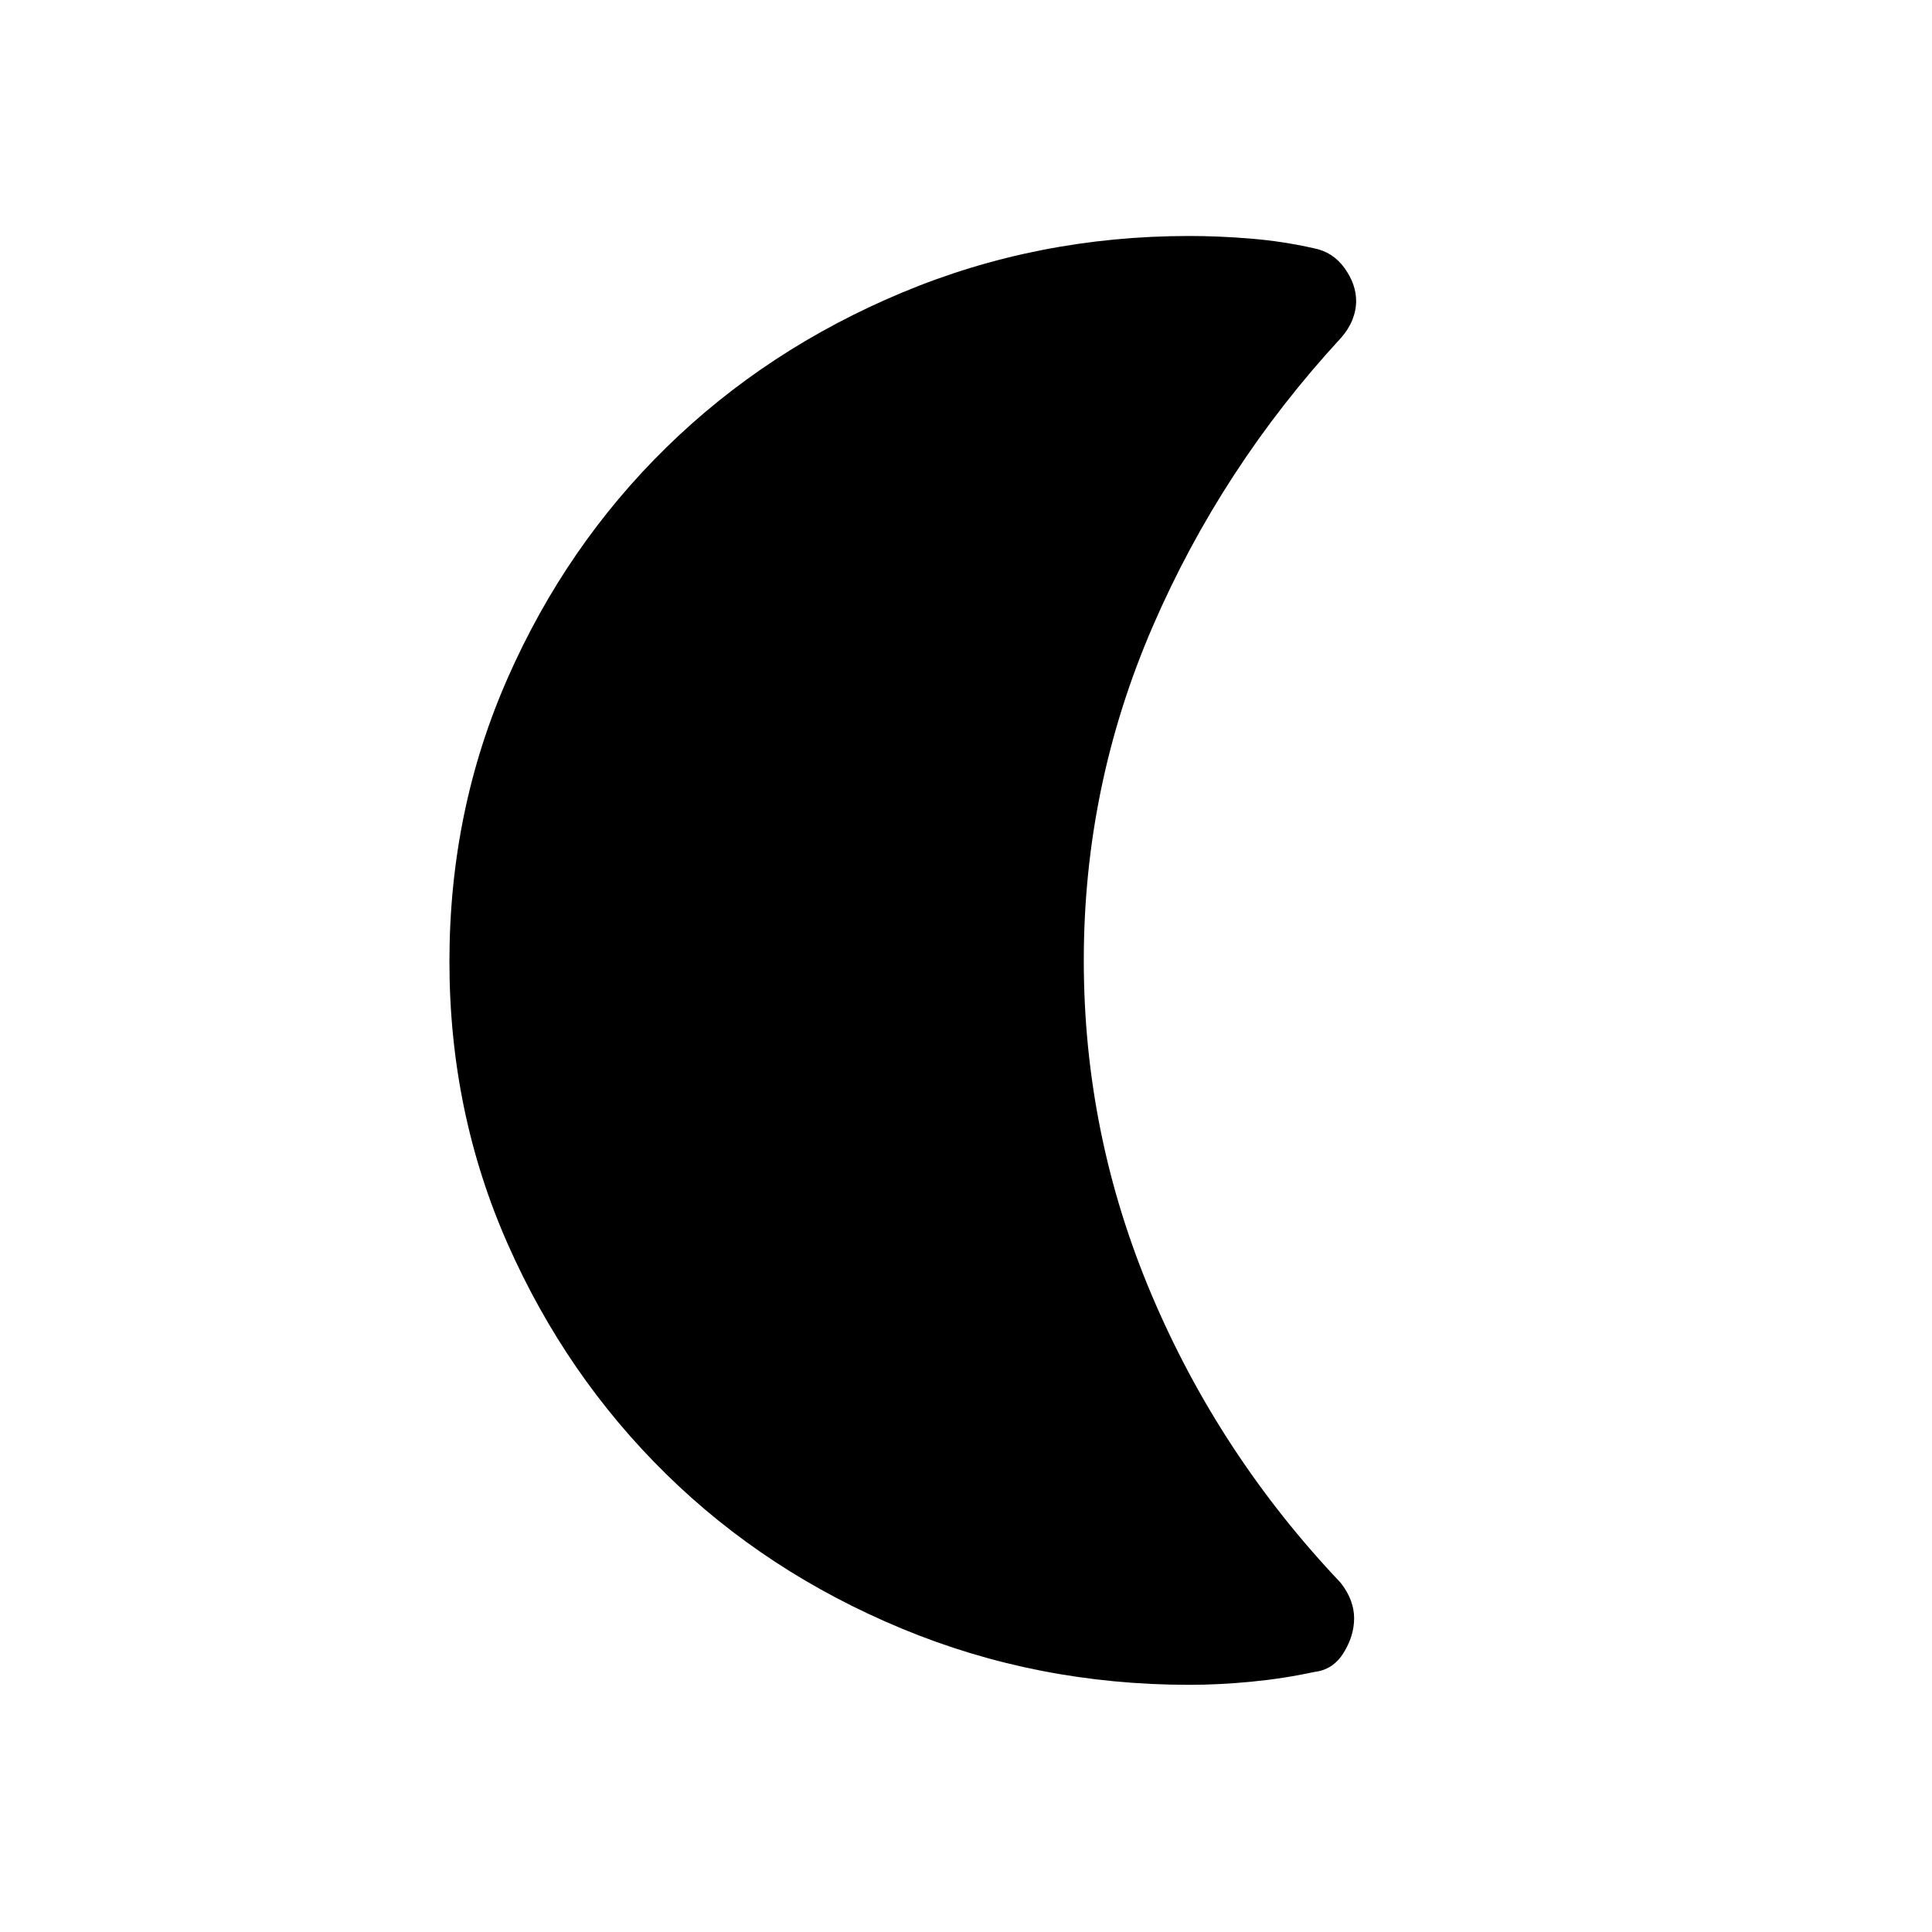 <svg xmlns="http://www.w3.org/2000/svg" height="40" viewBox="0 -960 960 960" width="40"><path d="M590.94-122.82q-75.57 0-142.9-27.96-67.33-27.96-117.03-76.75-49.71-48.79-78.7-114.28-28.99-65.5-28.99-140.39 0-75.31 29.01-141.02 29-65.72 78.8-114.48 49.81-48.76 117.06-76.9 67.26-28.14 142.75-28.14 14.75 0 30.62 1.31 15.86 1.31 31.11 4.75 9.6 1.81 15.39 9.85 5.8 8.04 5.8 16.39 0 4.72-1.9 9.42-1.89 4.7-5.61 8.9-59.38 64.34-93.6 143.47-34.22 79.13-34.22 165.9 0 86.56 33.69 166.12 33.7 79.57 93.9 143.05 3.57 4.56 5.15 8.99 1.59 4.43 1.59 8.64 0 8.79-5.22 17.21-5.22 8.42-14.39 9.49-15.27 3.31-31.36 4.87-16.08 1.56-30.95 1.56Z"/></svg>